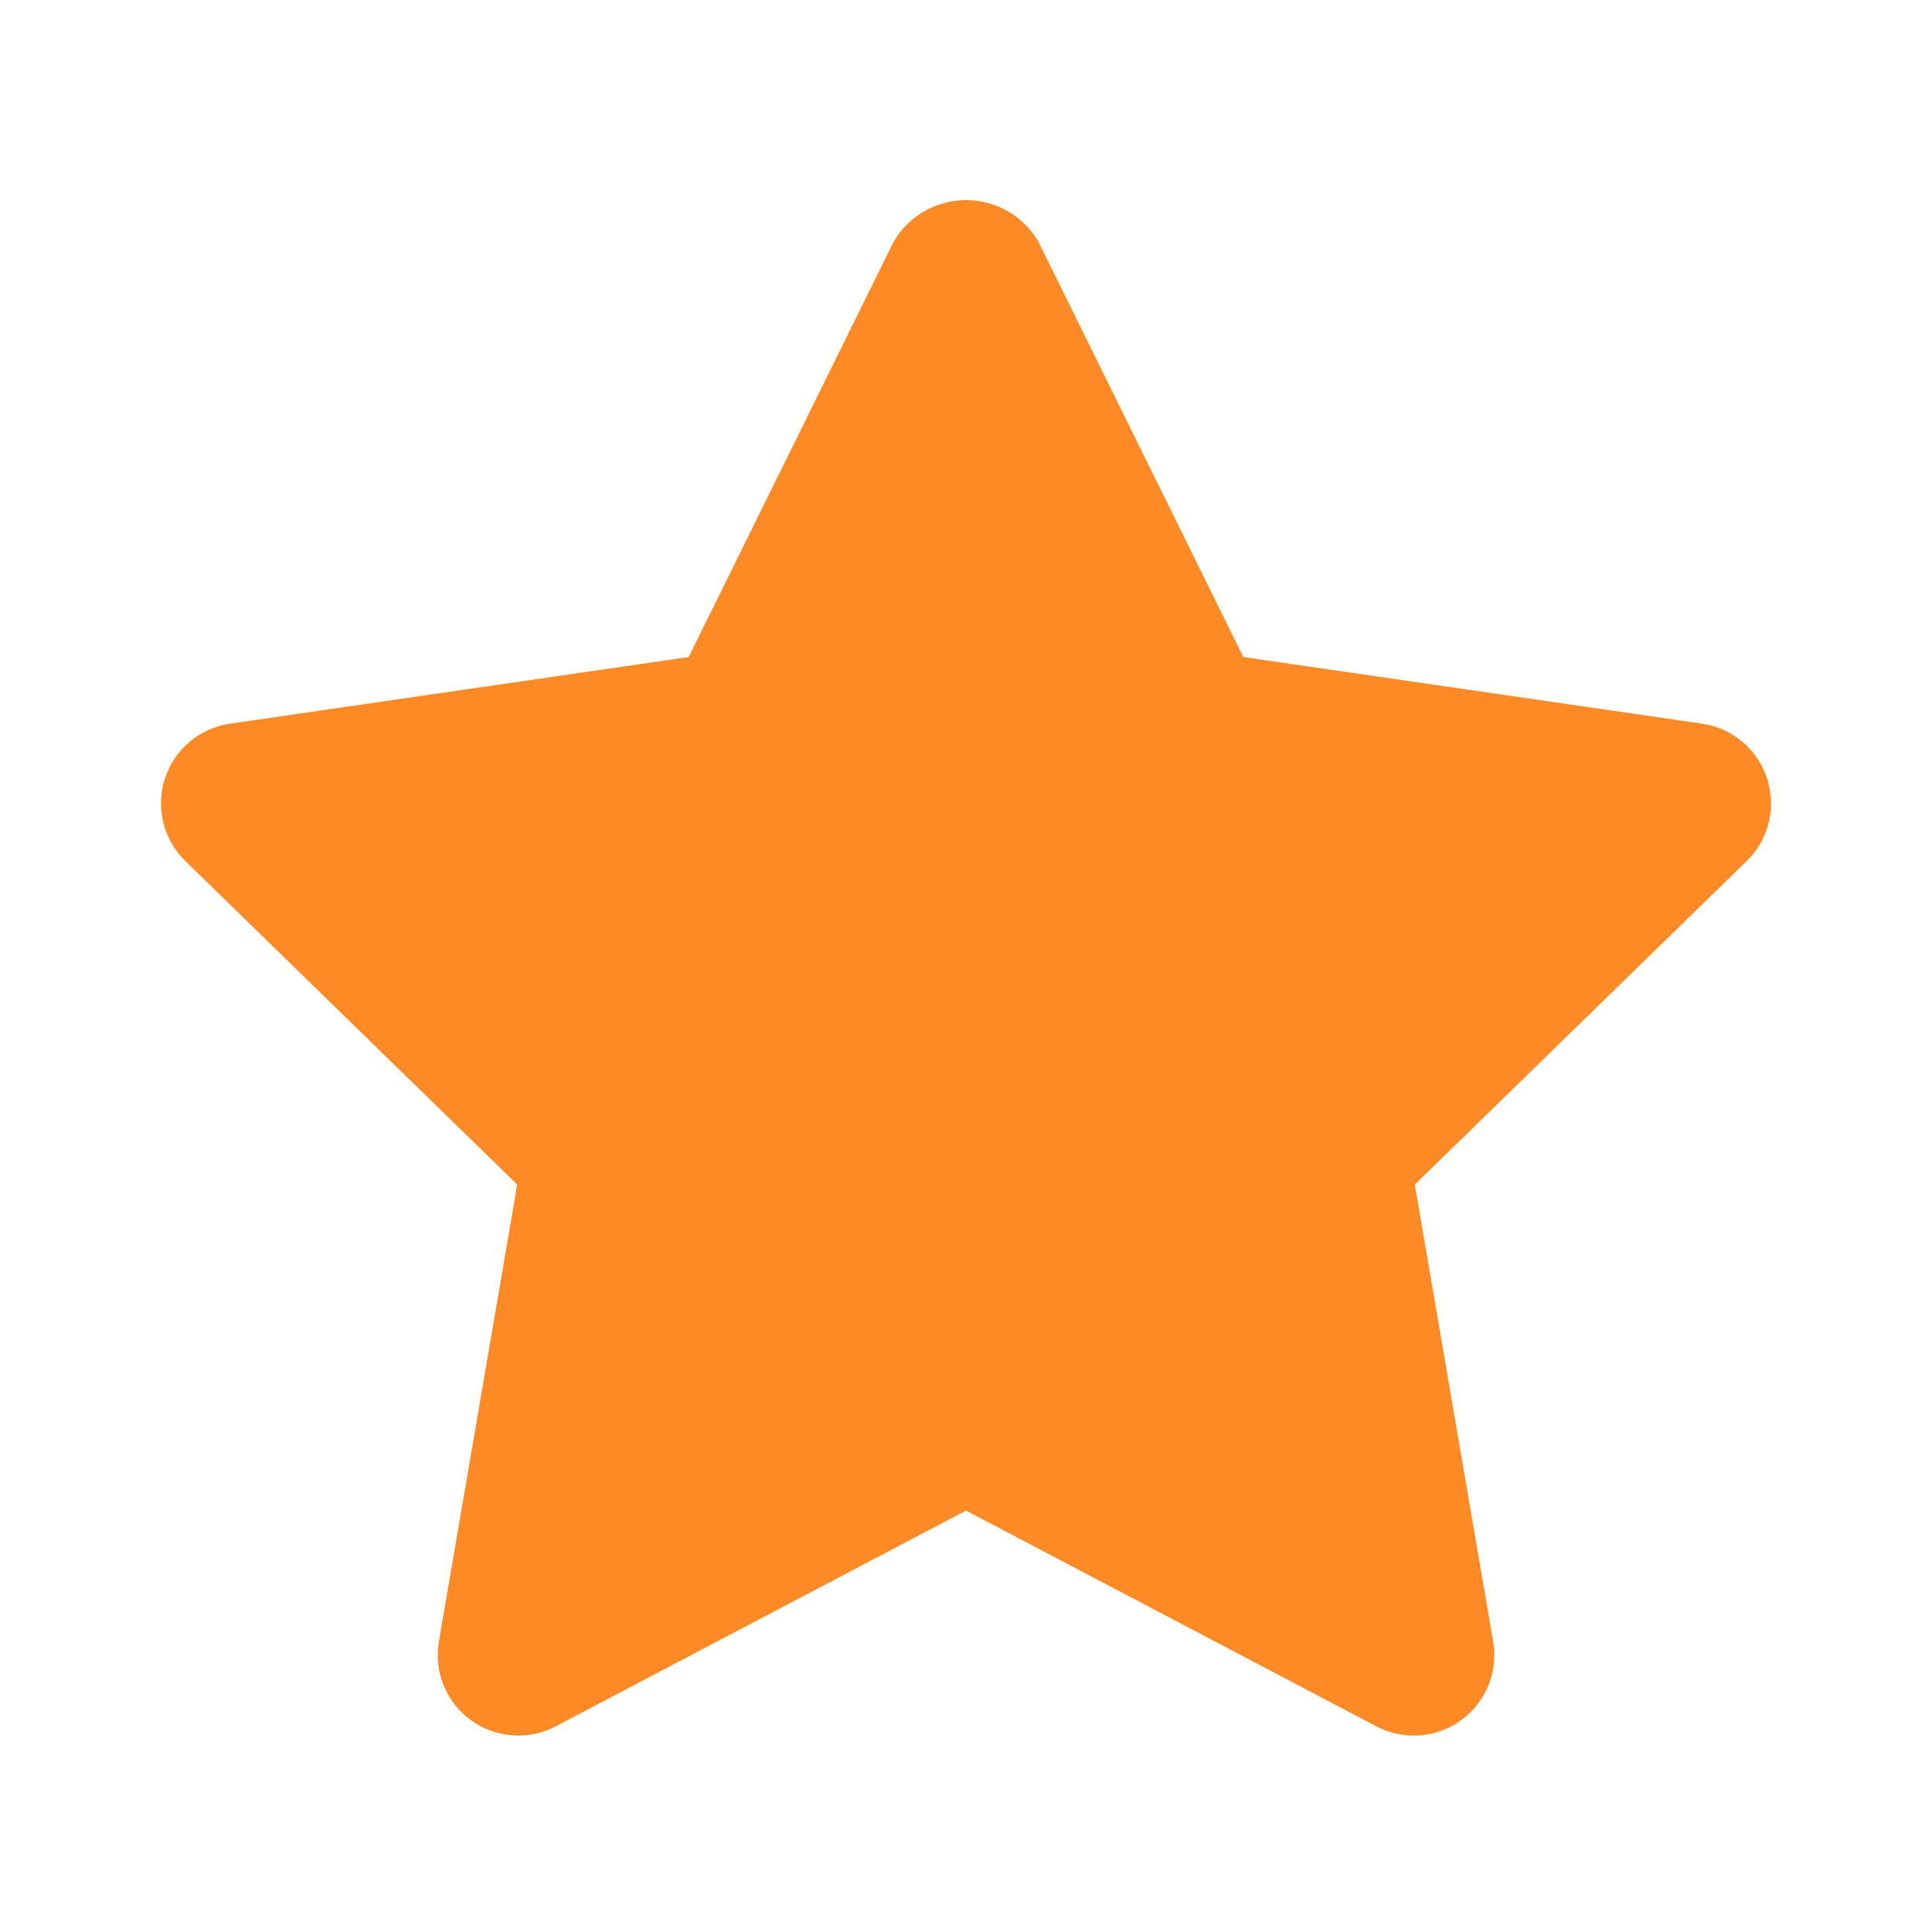 <svg width="24" height="24" viewBox="0 0 24 24" fill="none" xmlns="http://www.w3.org/2000/svg">
<path d="M17.563 21.56C17.401 21.56 17.241 21.52 17.097 21.445L12 18.765L6.903 21.445C6.738 21.532 6.552 21.571 6.365 21.557C6.179 21.544 6.001 21.479 5.85 21.369C5.699 21.259 5.582 21.11 5.511 20.937C5.441 20.764 5.42 20.575 5.452 20.391L6.425 14.715L2.302 10.696C2.168 10.566 2.074 10.401 2.029 10.22C1.984 10.038 1.991 9.848 2.049 9.671C2.107 9.493 2.213 9.336 2.355 9.215C2.498 9.095 2.671 9.017 2.856 8.99L8.555 8.162L11.103 2.998C11.195 2.842 11.326 2.713 11.484 2.623C11.641 2.534 11.819 2.486 12 2.486C12.181 2.486 12.359 2.534 12.517 2.623C12.674 2.713 12.805 2.842 12.897 2.998L15.445 8.162L21.144 8.99C21.329 9.017 21.502 9.095 21.645 9.215C21.788 9.336 21.894 9.493 21.951 9.671C22.009 9.848 22.016 10.038 21.971 10.22C21.926 10.401 21.832 10.566 21.698 10.696L17.575 14.715L18.548 20.391C18.573 20.534 18.566 20.681 18.528 20.822C18.49 20.963 18.421 21.093 18.327 21.204C18.233 21.316 18.116 21.405 17.984 21.467C17.852 21.528 17.708 21.56 17.563 21.56L17.563 21.56Z" fill="#FD8A24"/>
</svg>
